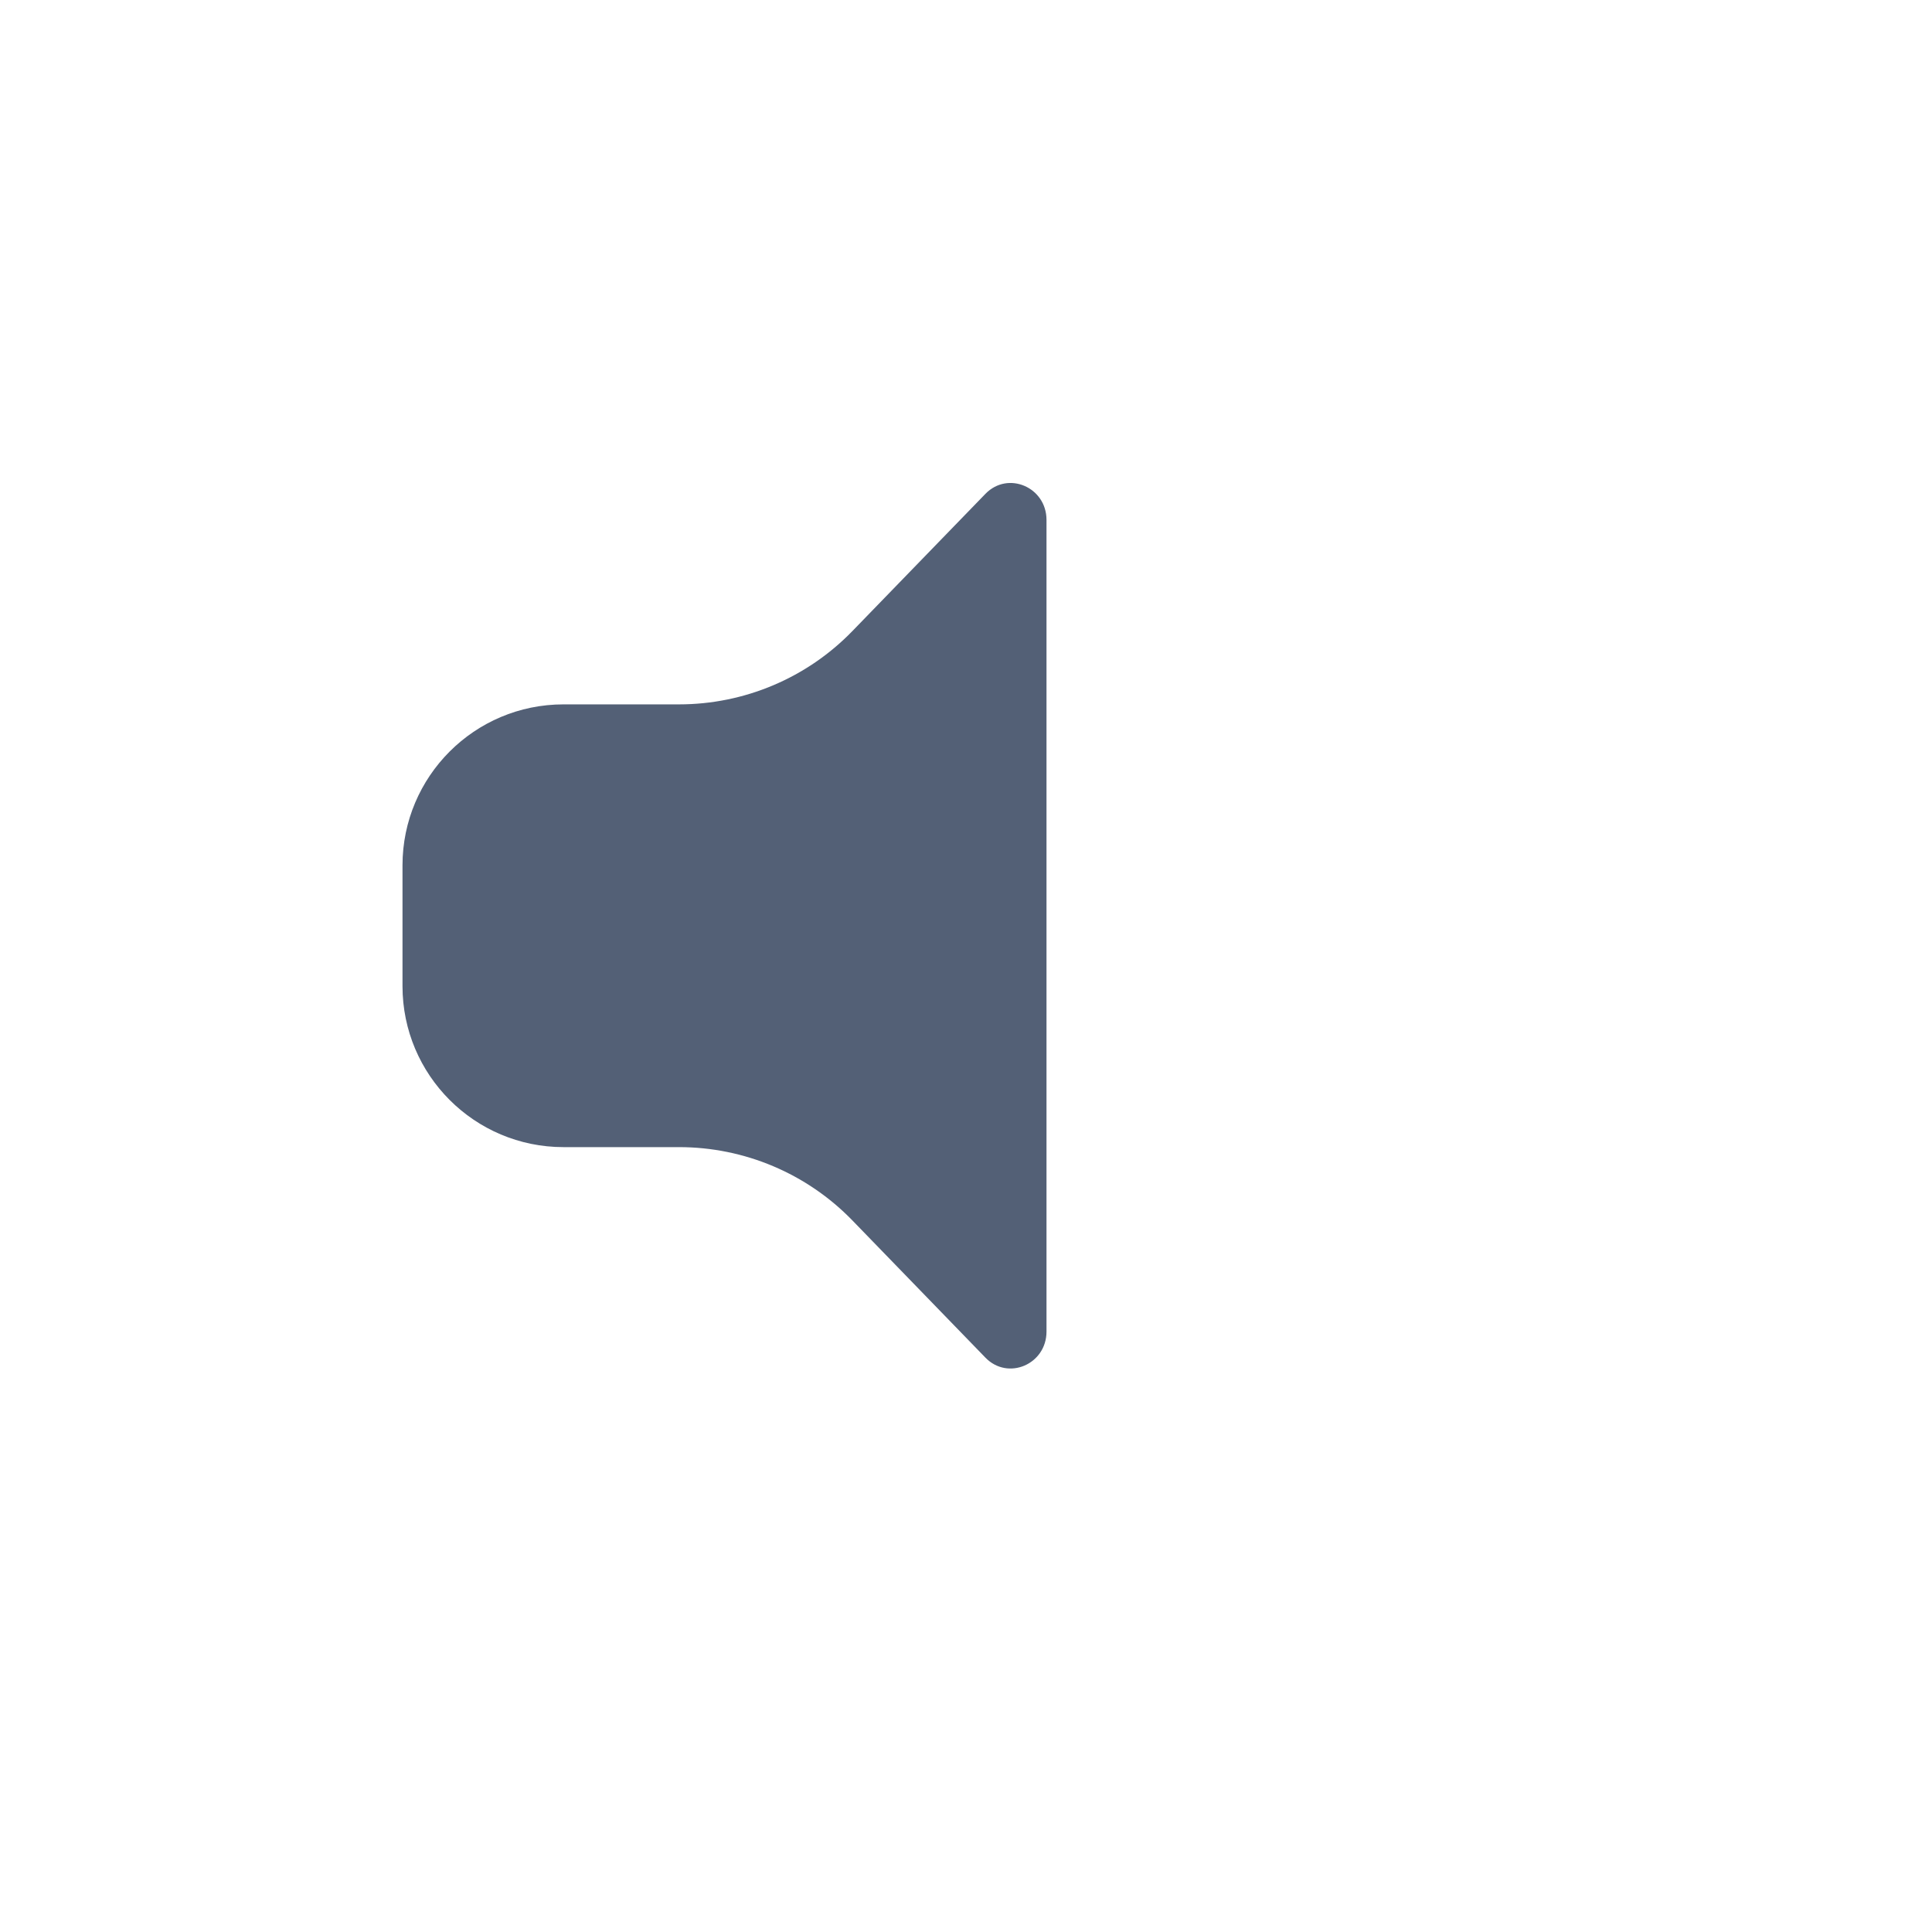 <svg xmlns="http://www.w3.org/2000/svg" width="24" height="24" viewBox="0 0 24 24">
  <path fill="#536076" d="M10.589,7.839 L12.241,6.135 L12.241,6.135 C12.521,5.846 13,6.051 13,6.459 L13,16.541 C13,16.949 12.521,17.154 12.241,16.865 L10.589,15.161 C10.024,14.578 9.247,14.25 8.435,14.25 L7,14.25 C5.895,14.25 5,13.354 5,12.25 L5,10.75 C5,9.646 5.895,8.75 7,8.75 L8.435,8.75 C9.247,8.75 10.024,8.422 10.589,7.839 Z"/>
</svg>
